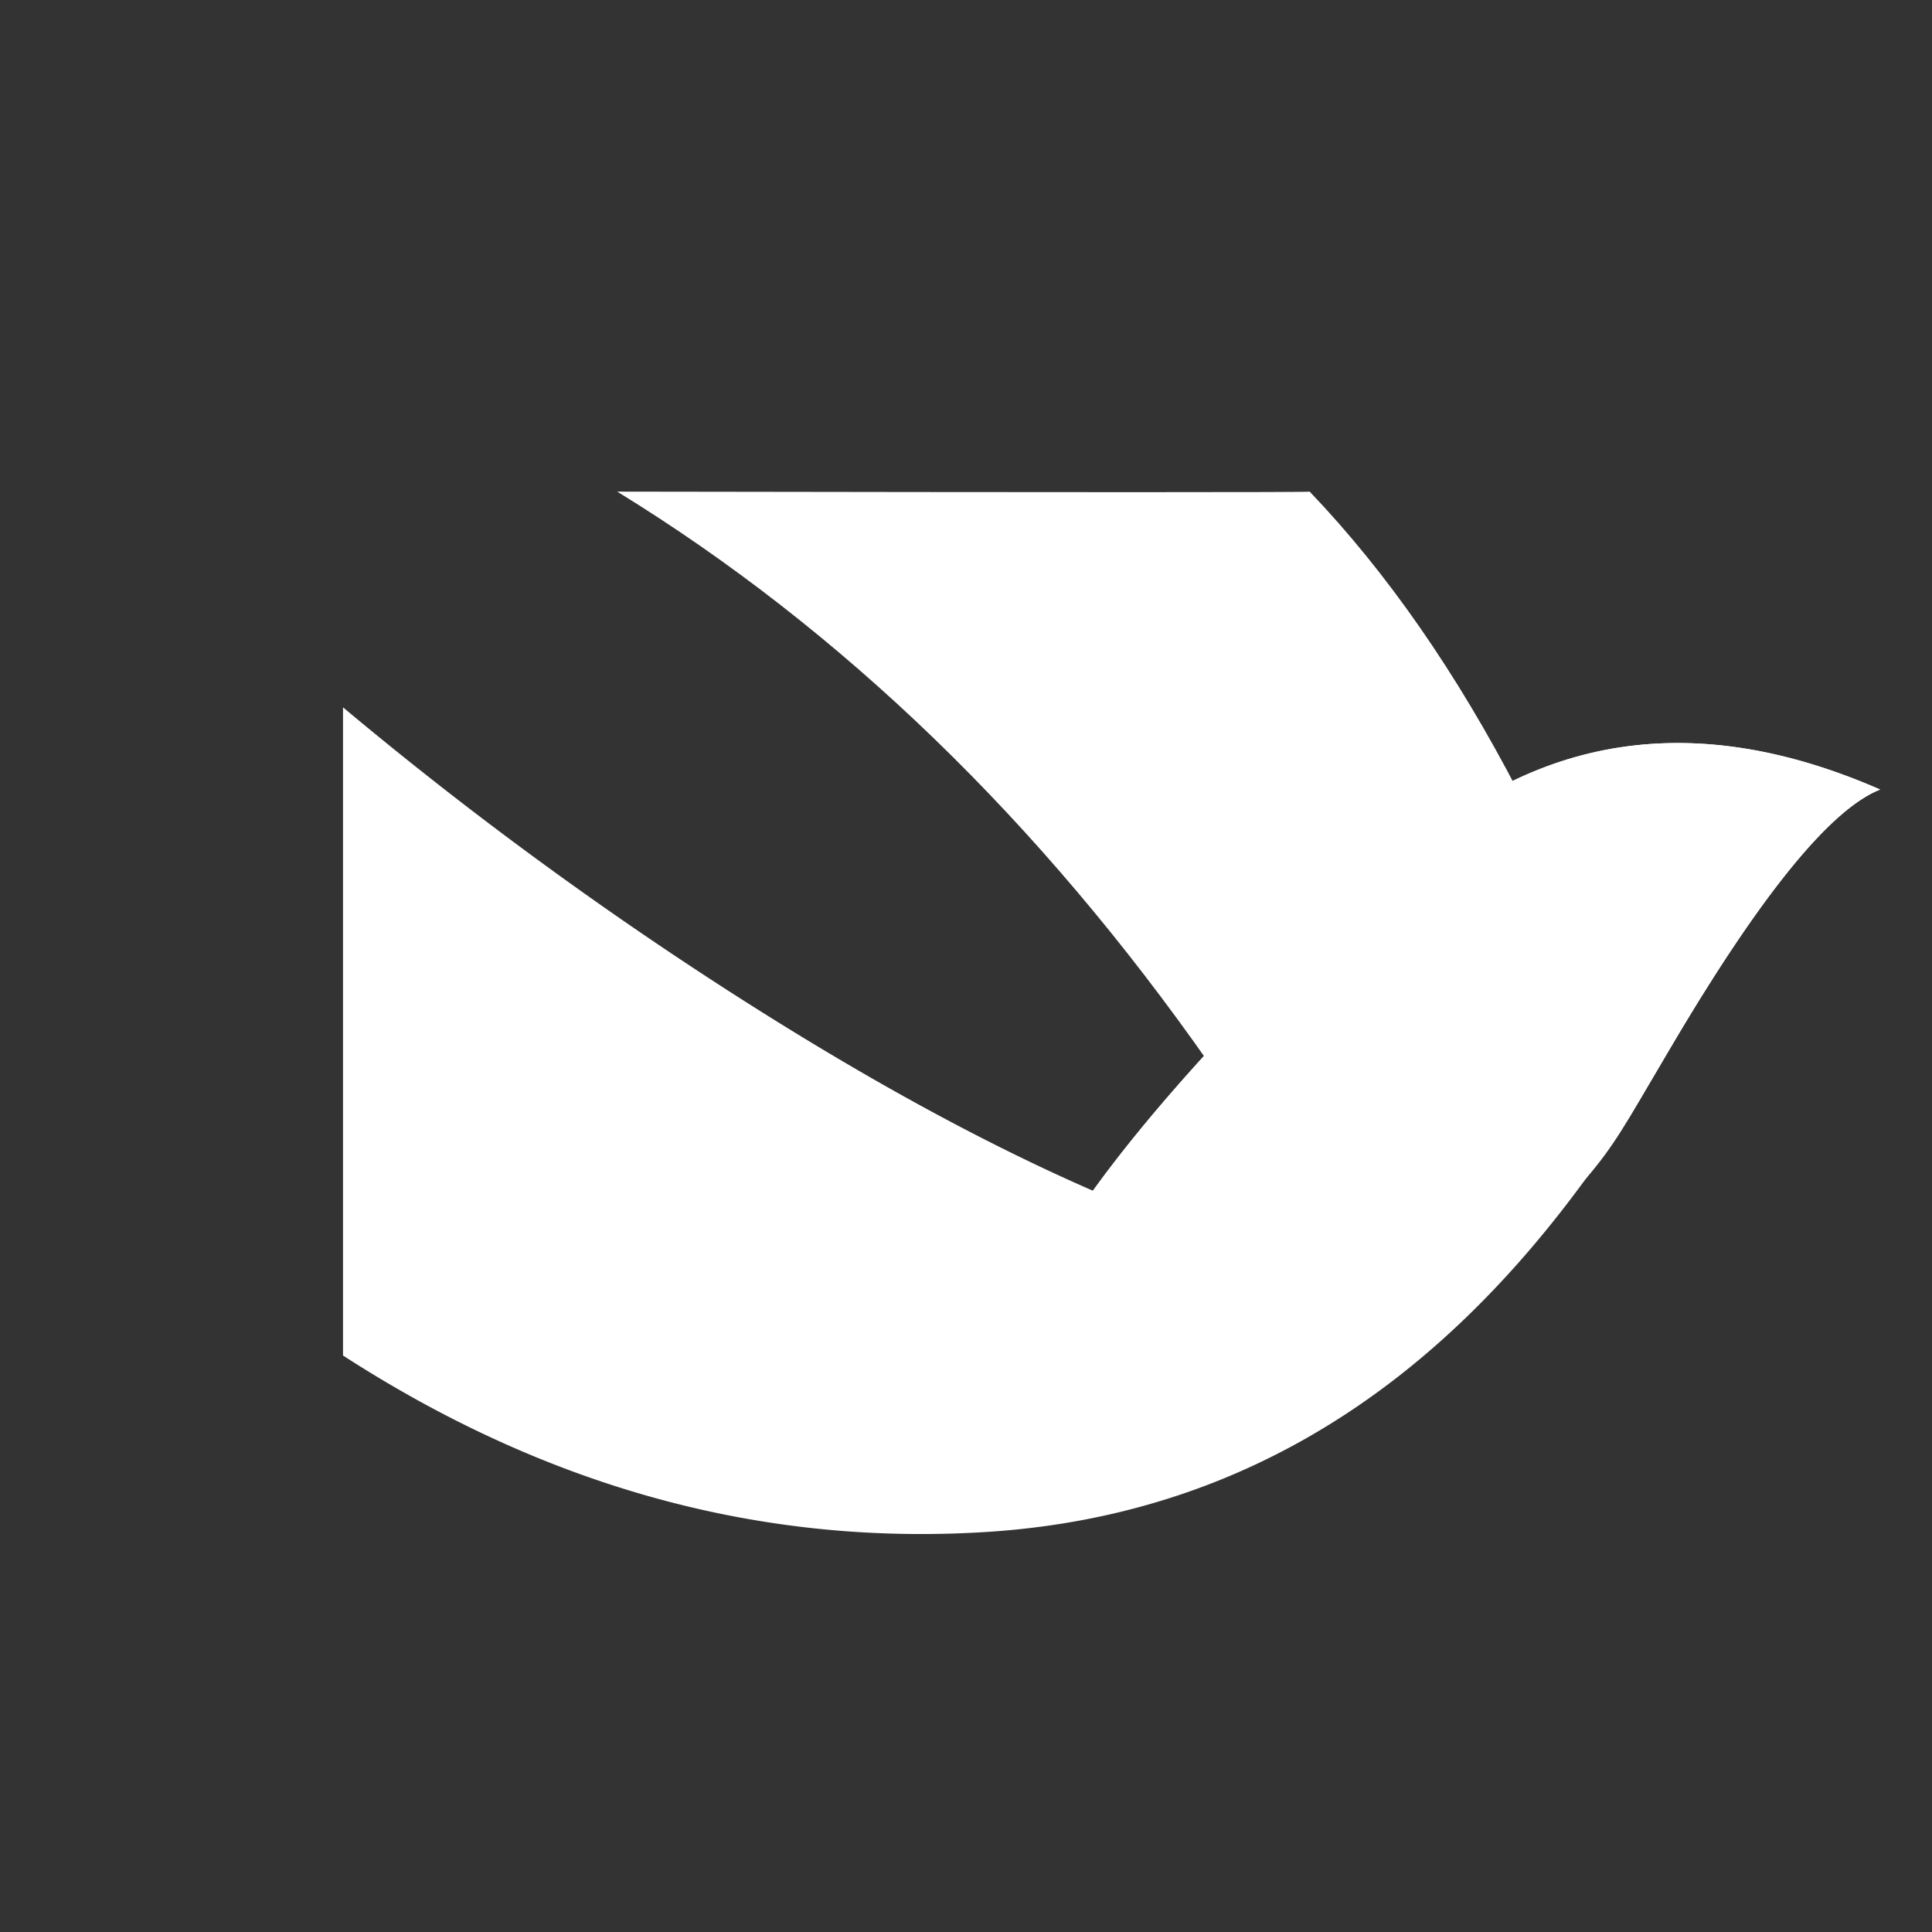 <svg xmlns="http://www.w3.org/2000/svg" viewBox="0 0 26 26"><rect x="0" y="0" width="26" height="26" fill="#333333" stroke="none"/><g fill="#FFF" fill-rule="evenodd" data-follow-fill="#FFF"><path d="M8.308 6.617c3.023 1.858 5.68 4.427 7.972 7.705-.01.023 1.377-1.196 4.158-3.656-.835-1.612-1.772-2.961-2.813-4.05-.006.01-3.112.01-9.317 0Z"/><path d="M4.616 9.519v8.723c2.743 1.772 5.626 2.564 8.65 2.375 4.537-.284 7.283-3.214 9.146-6.4 1.242-2.124 2.205-3.321 2.89-3.592-2.486-1.086-4.656-.758-6.51.982s-3.215 3.212-4.084 4.417c-1.504-.655-3.15-1.559-4.94-2.712a51.662 51.662 0 0 1-5.152-3.793Z"/><path d="M22.412 14.217c1.242-2.124 2.205-3.321 2.89-3.592-2.486-1.086-4.656-.758-6.51.982s-3.215 3.212-4.084 4.417c3.323 1.174 5.532 1.122 6.628-.155.39-.454.551-.755 1.076-1.652Z"/></g></svg>